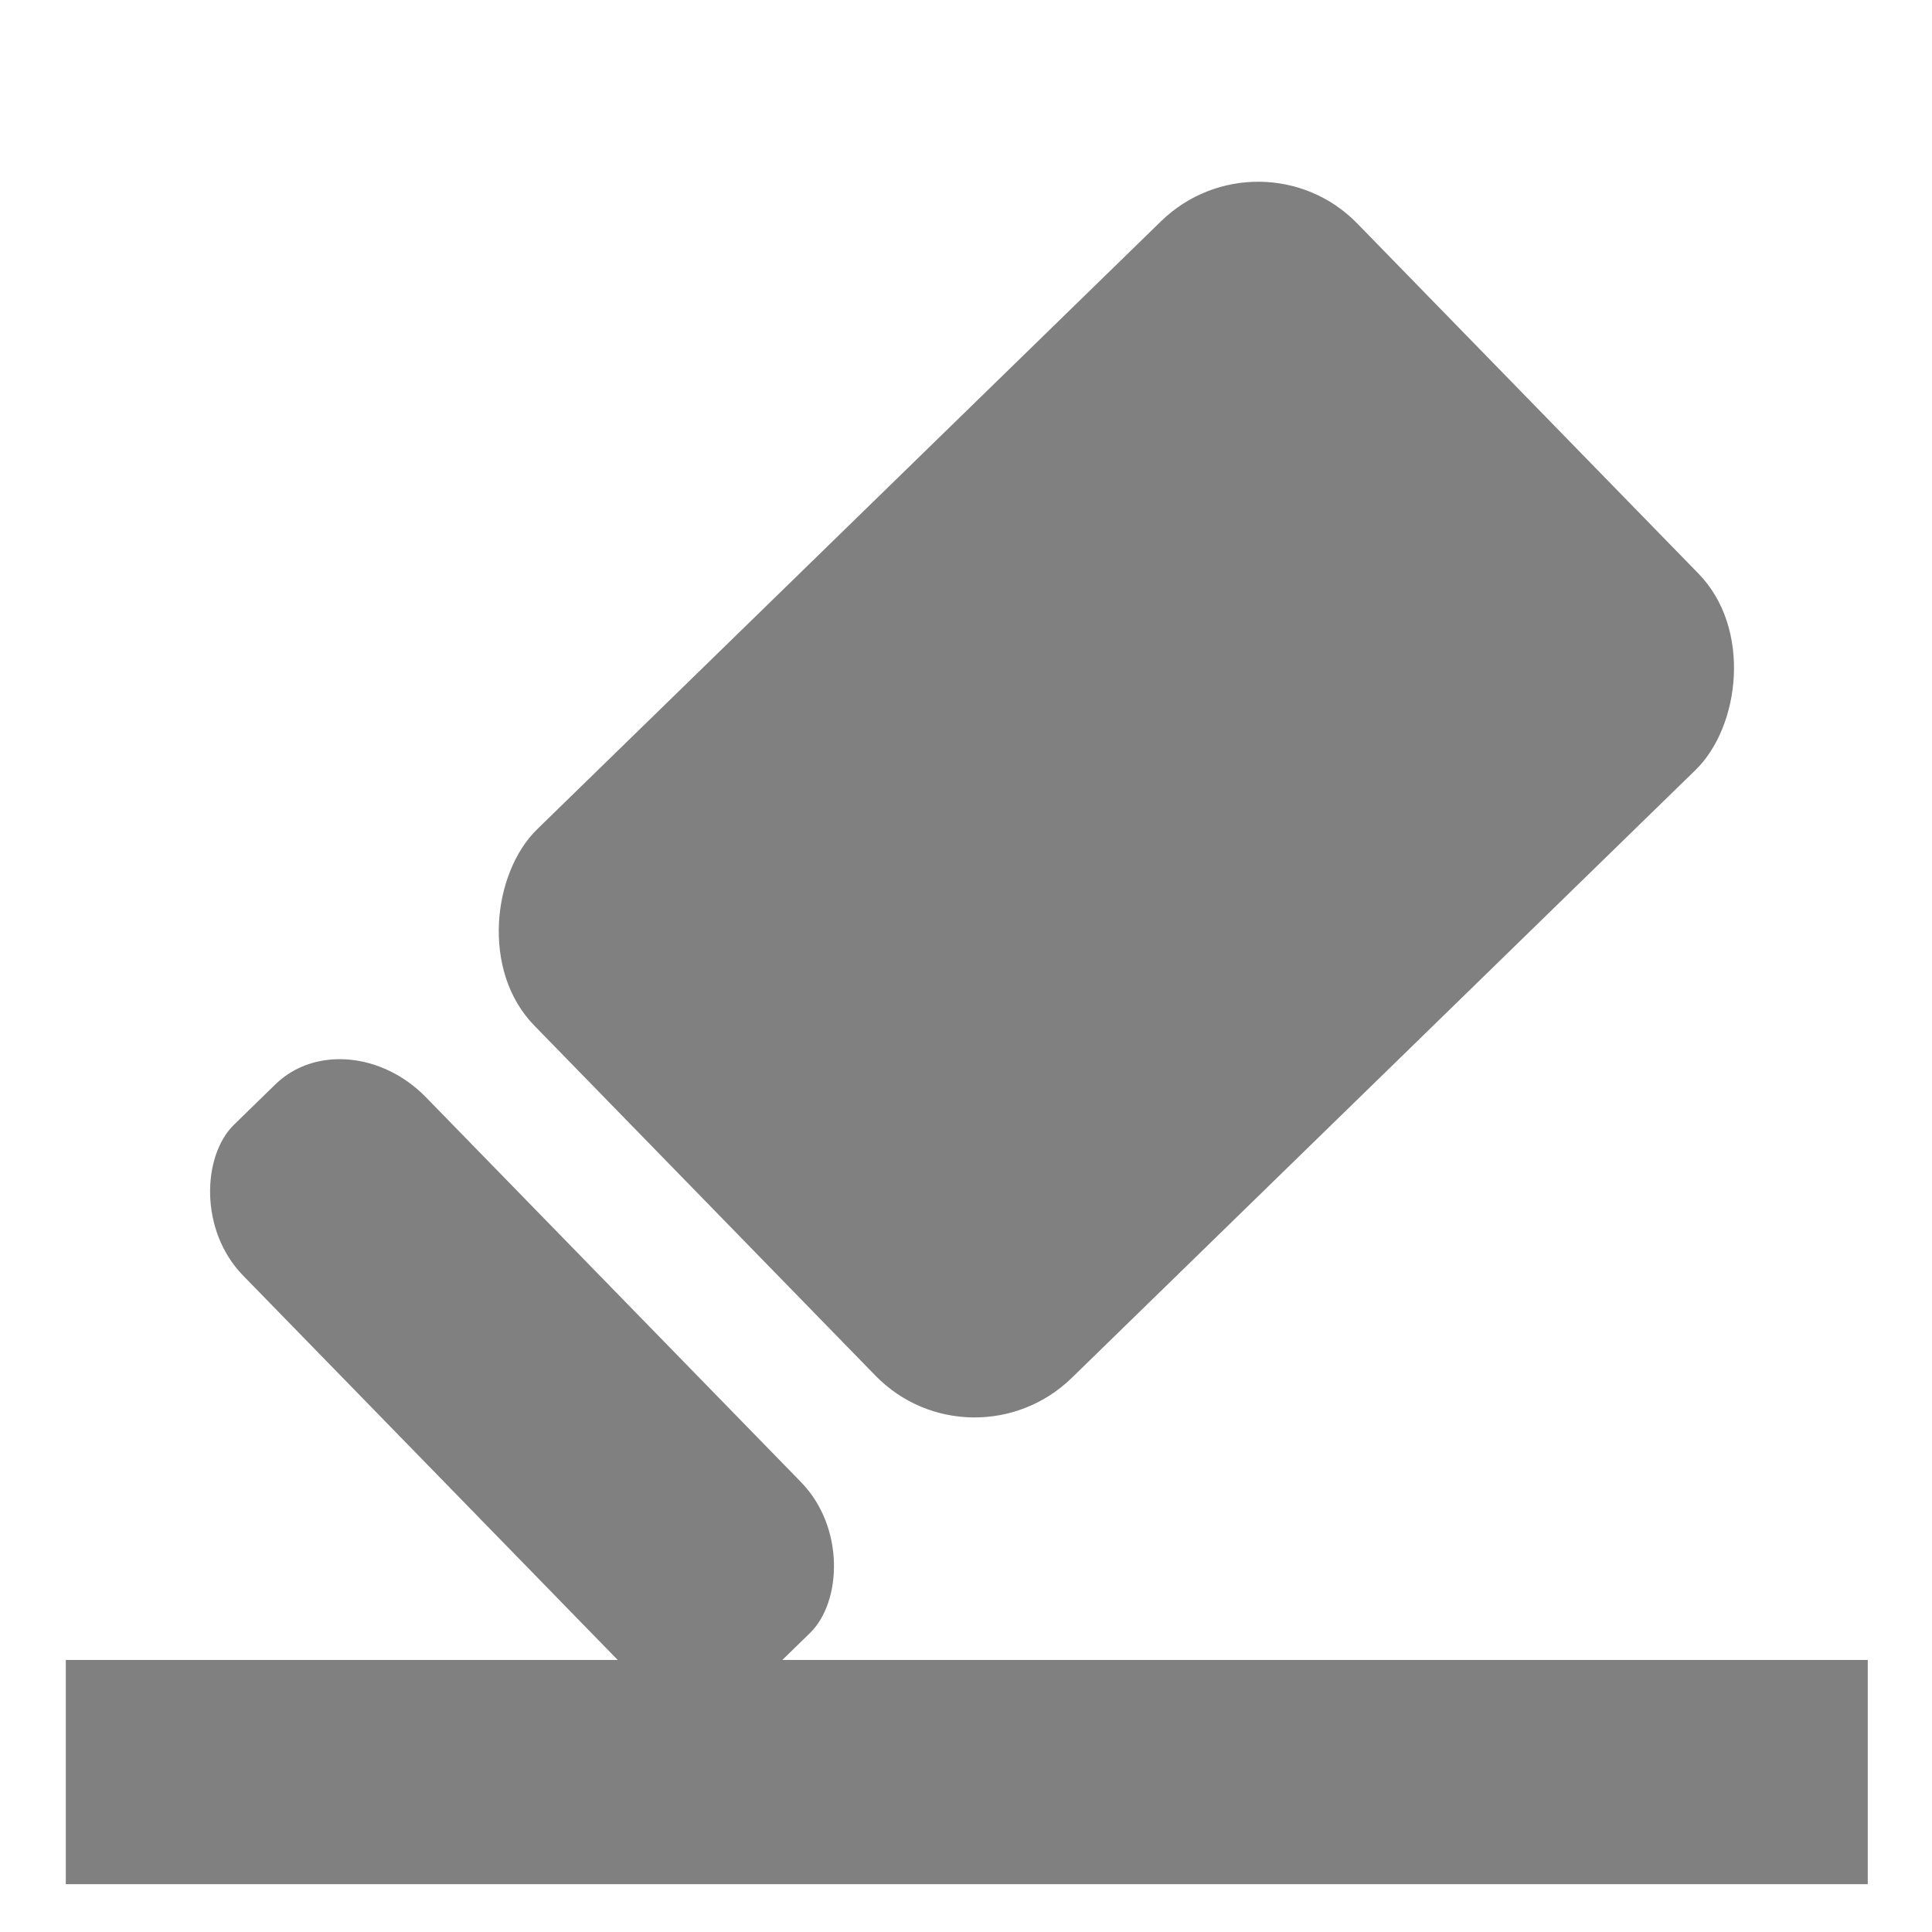 <?xml version="1.0" encoding="UTF-8" standalone="no"?>
<!-- Created with Inkscape (http://www.inkscape.org/) -->

<svg
   width="16mm"
   height="16mm"
   viewBox="0 0 16 16"
   version="1.1"
   id="svg4359"
   xmlns="http://www.w3.org/2000/svg"
   xmlnsSvg="http://www.w3.org/2000/svg">
  <defs
     id="defs4356">
    <clipPath
       clipPathUnits="userSpaceOnUse"
       id="clipPath595-5-7">
      <g
         id="use597-7-0"
         style="fill:#55ff55;fill-opacity:1;stroke-width:0.715">
        <path
           style="fill:#55ff55;fill-opacity:1;stroke-width:0.189"
           d="m 83.211,109.008 c 0,-1.323 -3.572,0 -3.572,0 0,0 -3.572,1.323 -3.572,0 0,-1.323 0,-3.969 0,-3.969 0,0 0,1.587 3.572,0 3.572,-1.587 3.572,0 3.572,0 v 3.969"
           id="path14905" />
      </g>
    </clipPath>
  </defs>
  <g
     id="layer1">
    <rect
       style="fill:#808080;stroke-width:0.265"
       id="rect121"
       width="6.344"
       height="9.517"
       x="8.023"
       y="-6.758"
       ry="1.152"
       rx="1.147"
       transform="rotate(45.738)" />
    <rect
       style="fill:#808080;stroke-width:0.265"
       id="rect123"
       width="6.344"
       height="2.115"
       x="8.023"
       y="3.816"
       ry="0.818"
       rx="0.947"
       transform="rotate(45.738)" />
    <rect
       style="fill:#808080;stroke-width:0.265"
       id="rect235-9"
       width="14.923"
       height="1.857"
       x="0.545"
       y="13.747"
       rx="0"
       ry="0.577" />
  </g>
</svg>
